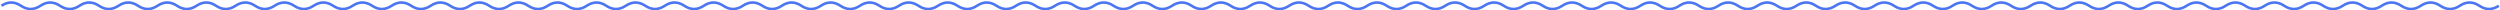 <svg width="1922" height="8" viewBox="0 0 1922 8" fill="none" xmlns="http://www.w3.org/2000/svg">
<path d="M1.098 4.434C6.098 1.101 11.098 1.101 16.098 4.434C21.098 7.767 26.098 7.767 31.098 4.434C36.098 1.101 41.098 1.101 46.098 4.434C51.098 7.767 56.098 7.767 61.098 4.434C66.098 1.101 71.098 1.101 76.098 4.434C81.098 7.767 86.098 7.767 91.098 4.434C96.098 1.101 101.098 1.101 106.098 4.434C111.098 7.767 116.098 7.767 121.098 4.434C126.098 1.101 131.098 1.101 136.098 4.434C141.098 7.767 146.098 7.767 151.098 4.434C156.098 1.101 161.098 1.101 166.098 4.434C171.098 7.767 176.098 7.767 181.098 4.434C186.098 1.101 191.098 1.101 196.098 4.434C201.098 7.767 206.098 7.767 211.098 4.434C216.098 1.101 221.098 1.101 226.098 4.434C231.098 7.767 236.098 7.767 241.098 4.434C246.098 1.101 251.098 1.101 256.098 4.434C261.098 7.767 266.098 7.767 271.098 4.434C276.098 1.101 281.098 1.101 286.098 4.434C291.098 7.767 296.098 7.767 301.098 4.434C306.098 1.101 311.098 1.101 316.098 4.434C321.098 7.767 326.098 7.767 331.098 4.434C336.098 1.101 341.098 1.101 346.098 4.434C351.098 7.767 356.098 7.767 361.098 4.434C366.098 1.101 371.098 1.101 376.098 4.434C381.098 7.767 386.098 7.767 391.098 4.434C396.098 1.101 401.098 1.101 406.098 4.434C411.098 7.767 416.098 7.767 421.098 4.434C426.098 1.101 431.098 1.101 436.098 4.434C441.098 7.767 446.098 7.767 451.098 4.434C456.098 1.101 461.098 1.101 466.098 4.434C471.098 7.767 476.098 7.767 481.098 4.434C486.098 1.101 491.098 1.101 496.098 4.434C501.098 7.767 506.098 7.767 511.098 4.434C516.098 1.101 521.098 1.101 526.098 4.434C531.098 7.767 536.098 7.767 541.098 4.434C546.098 1.101 551.098 1.101 556.098 4.434C561.098 7.767 566.098 7.767 571.098 4.434C576.098 1.101 581.098 1.101 586.098 4.434C591.098 7.767 596.098 7.767 601.098 4.434C606.098 1.101 611.098 1.101 616.098 4.434C621.098 7.767 626.098 7.767 631.098 4.434C636.098 1.101 641.098 1.101 646.098 4.434C651.098 7.767 656.098 7.767 661.098 4.434C666.098 1.101 671.098 1.101 676.098 4.434C681.098 7.767 686.098 7.767 691.098 4.434C696.098 1.101 701.098 1.101 706.098 4.434C711.098 7.767 716.098 7.767 721.098 4.434C726.098 1.101 731.098 1.101 736.098 4.434C741.098 7.767 746.098 7.767 751.098 4.434C756.098 1.101 761.098 1.101 766.098 4.434C771.098 7.767 776.098 7.767 781.098 4.434C786.098 1.101 791.098 1.101 796.098 4.434C801.098 7.767 806.098 7.767 811.098 4.434C816.098 1.101 821.098 1.101 826.098 4.434C831.098 7.767 836.098 7.767 841.098 4.434C846.098 1.101 851.098 1.101 856.098 4.434C861.098 7.767 866.098 7.767 871.098 4.434C876.098 1.101 881.098 1.101 886.098 4.434C891.098 7.767 896.098 7.767 901.098 4.434C906.098 1.101 911.098 1.101 916.098 4.434C921.098 7.767 926.098 7.767 931.098 4.434C936.098 1.101 941.098 1.101 946.098 4.434C951.098 7.767 956.098 7.767 961.098 4.434C966.098 1.101 971.098 1.101 976.098 4.434C981.098 7.767 986.098 7.767 991.098 4.434C996.098 1.101 1001.1 1.101 1006.1 4.434C1011.1 7.767 1016.1 7.767 1021.1 4.434C1026.1 1.101 1031.1 1.101 1036.1 4.434C1041.1 7.767 1046.1 7.767 1051.1 4.434C1056.1 1.101 1061.1 1.101 1066.1 4.434C1071.1 7.767 1076.1 7.767 1081.1 4.434C1086.1 1.101 1091.1 1.101 1096.1 4.434C1101.1 7.767 1106.1 7.767 1111.1 4.434C1116.1 1.101 1121.1 1.101 1126.1 4.434C1131.1 7.767 1136.1 7.767 1141.1 4.434C1146.1 1.101 1151.1 1.101 1156.1 4.434C1161.1 7.767 1166.1 7.767 1171.1 4.434C1176.1 1.101 1181.1 1.101 1186.1 4.434C1191.1 7.767 1196.1 7.767 1201.1 4.434C1206.1 1.101 1211.1 1.101 1216.1 4.434C1221.1 7.767 1226.1 7.767 1231.1 4.434C1236.1 1.101 1241.1 1.101 1246.1 4.434C1251.1 7.767 1256.1 7.767 1261.1 4.434C1266.1 1.101 1271.1 1.101 1276.1 4.434C1281.1 7.767 1286.1 7.767 1291.1 4.434C1296.1 1.101 1301.1 1.101 1306.1 4.434C1311.1 7.767 1316.1 7.767 1321.1 4.434C1326.1 1.101 1331.1 1.101 1336.1 4.434C1341.1 7.767 1346.1 7.767 1351.1 4.434C1356.1 1.101 1361.1 1.101 1366.1 4.434C1371.1 7.767 1376.1 7.767 1381.1 4.434C1386.1 1.101 1391.1 1.101 1396.1 4.434C1401.1 7.767 1406.1 7.767 1411.1 4.434C1416.1 1.101 1421.1 1.101 1426.1 4.434C1431.1 7.767 1436.1 7.767 1441.1 4.434C1446.1 1.101 1451.1 1.101 1456.1 4.434C1461.1 7.767 1466.1 7.767 1471.1 4.434C1476.1 1.101 1481.1 1.101 1486.1 4.434C1491.1 7.767 1496.1 7.767 1501.1 4.434C1506.1 1.101 1511.1 1.101 1516.1 4.434C1521.1 7.767 1526.1 7.767 1531.1 4.434C1536.1 1.101 1541.1 1.101 1546.1 4.434C1551.1 7.767 1556.1 7.767 1561.1 4.434C1566.1 1.101 1571.1 1.101 1576.1 4.434C1581.1 7.767 1586.1 7.767 1591.1 4.434C1596.1 1.101 1601.1 1.101 1606.1 4.434C1611.1 7.767 1616.1 7.767 1621.1 4.434C1626.1 1.101 1631.1 1.101 1636.1 4.434C1641.1 7.767 1646.1 7.767 1651.1 4.434C1656.1 1.101 1661.1 1.101 1666.1 4.434C1671.1 7.767 1676.1 7.767 1681.1 4.434C1686.1 1.101 1691.1 1.101 1696.1 4.434C1701.1 7.767 1706.1 7.767 1711.1 4.434C1716.1 1.101 1721.1 1.101 1726.1 4.434C1731.1 7.767 1736.1 7.767 1741.1 4.434C1746.1 1.101 1751.1 1.101 1756.1 4.434C1761.1 7.767 1766.1 7.767 1771.1 4.434C1776.1 1.101 1781.1 1.101 1786.1 4.434C1791.1 7.767 1796.1 7.767 1801.1 4.434C1806.1 1.101 1811.1 1.101 1816.1 4.434C1821.1 7.767 1826.1 7.767 1831.1 4.434C1836.1 1.101 1841.1 1.101 1846.1 4.434C1851.1 7.767 1856.1 7.767 1861.1 4.434C1866.1 1.101 1871.1 1.101 1876.1 4.434C1881.1 7.767 1886.1 7.767 1891.1 4.434C1896.1 1.101 1901.1 1.101 1906.1 4.434C1911.1 7.767 1916.1 7.767 1921.1 4.434" stroke="#4C75F2" stroke-width="2"/>
</svg>
